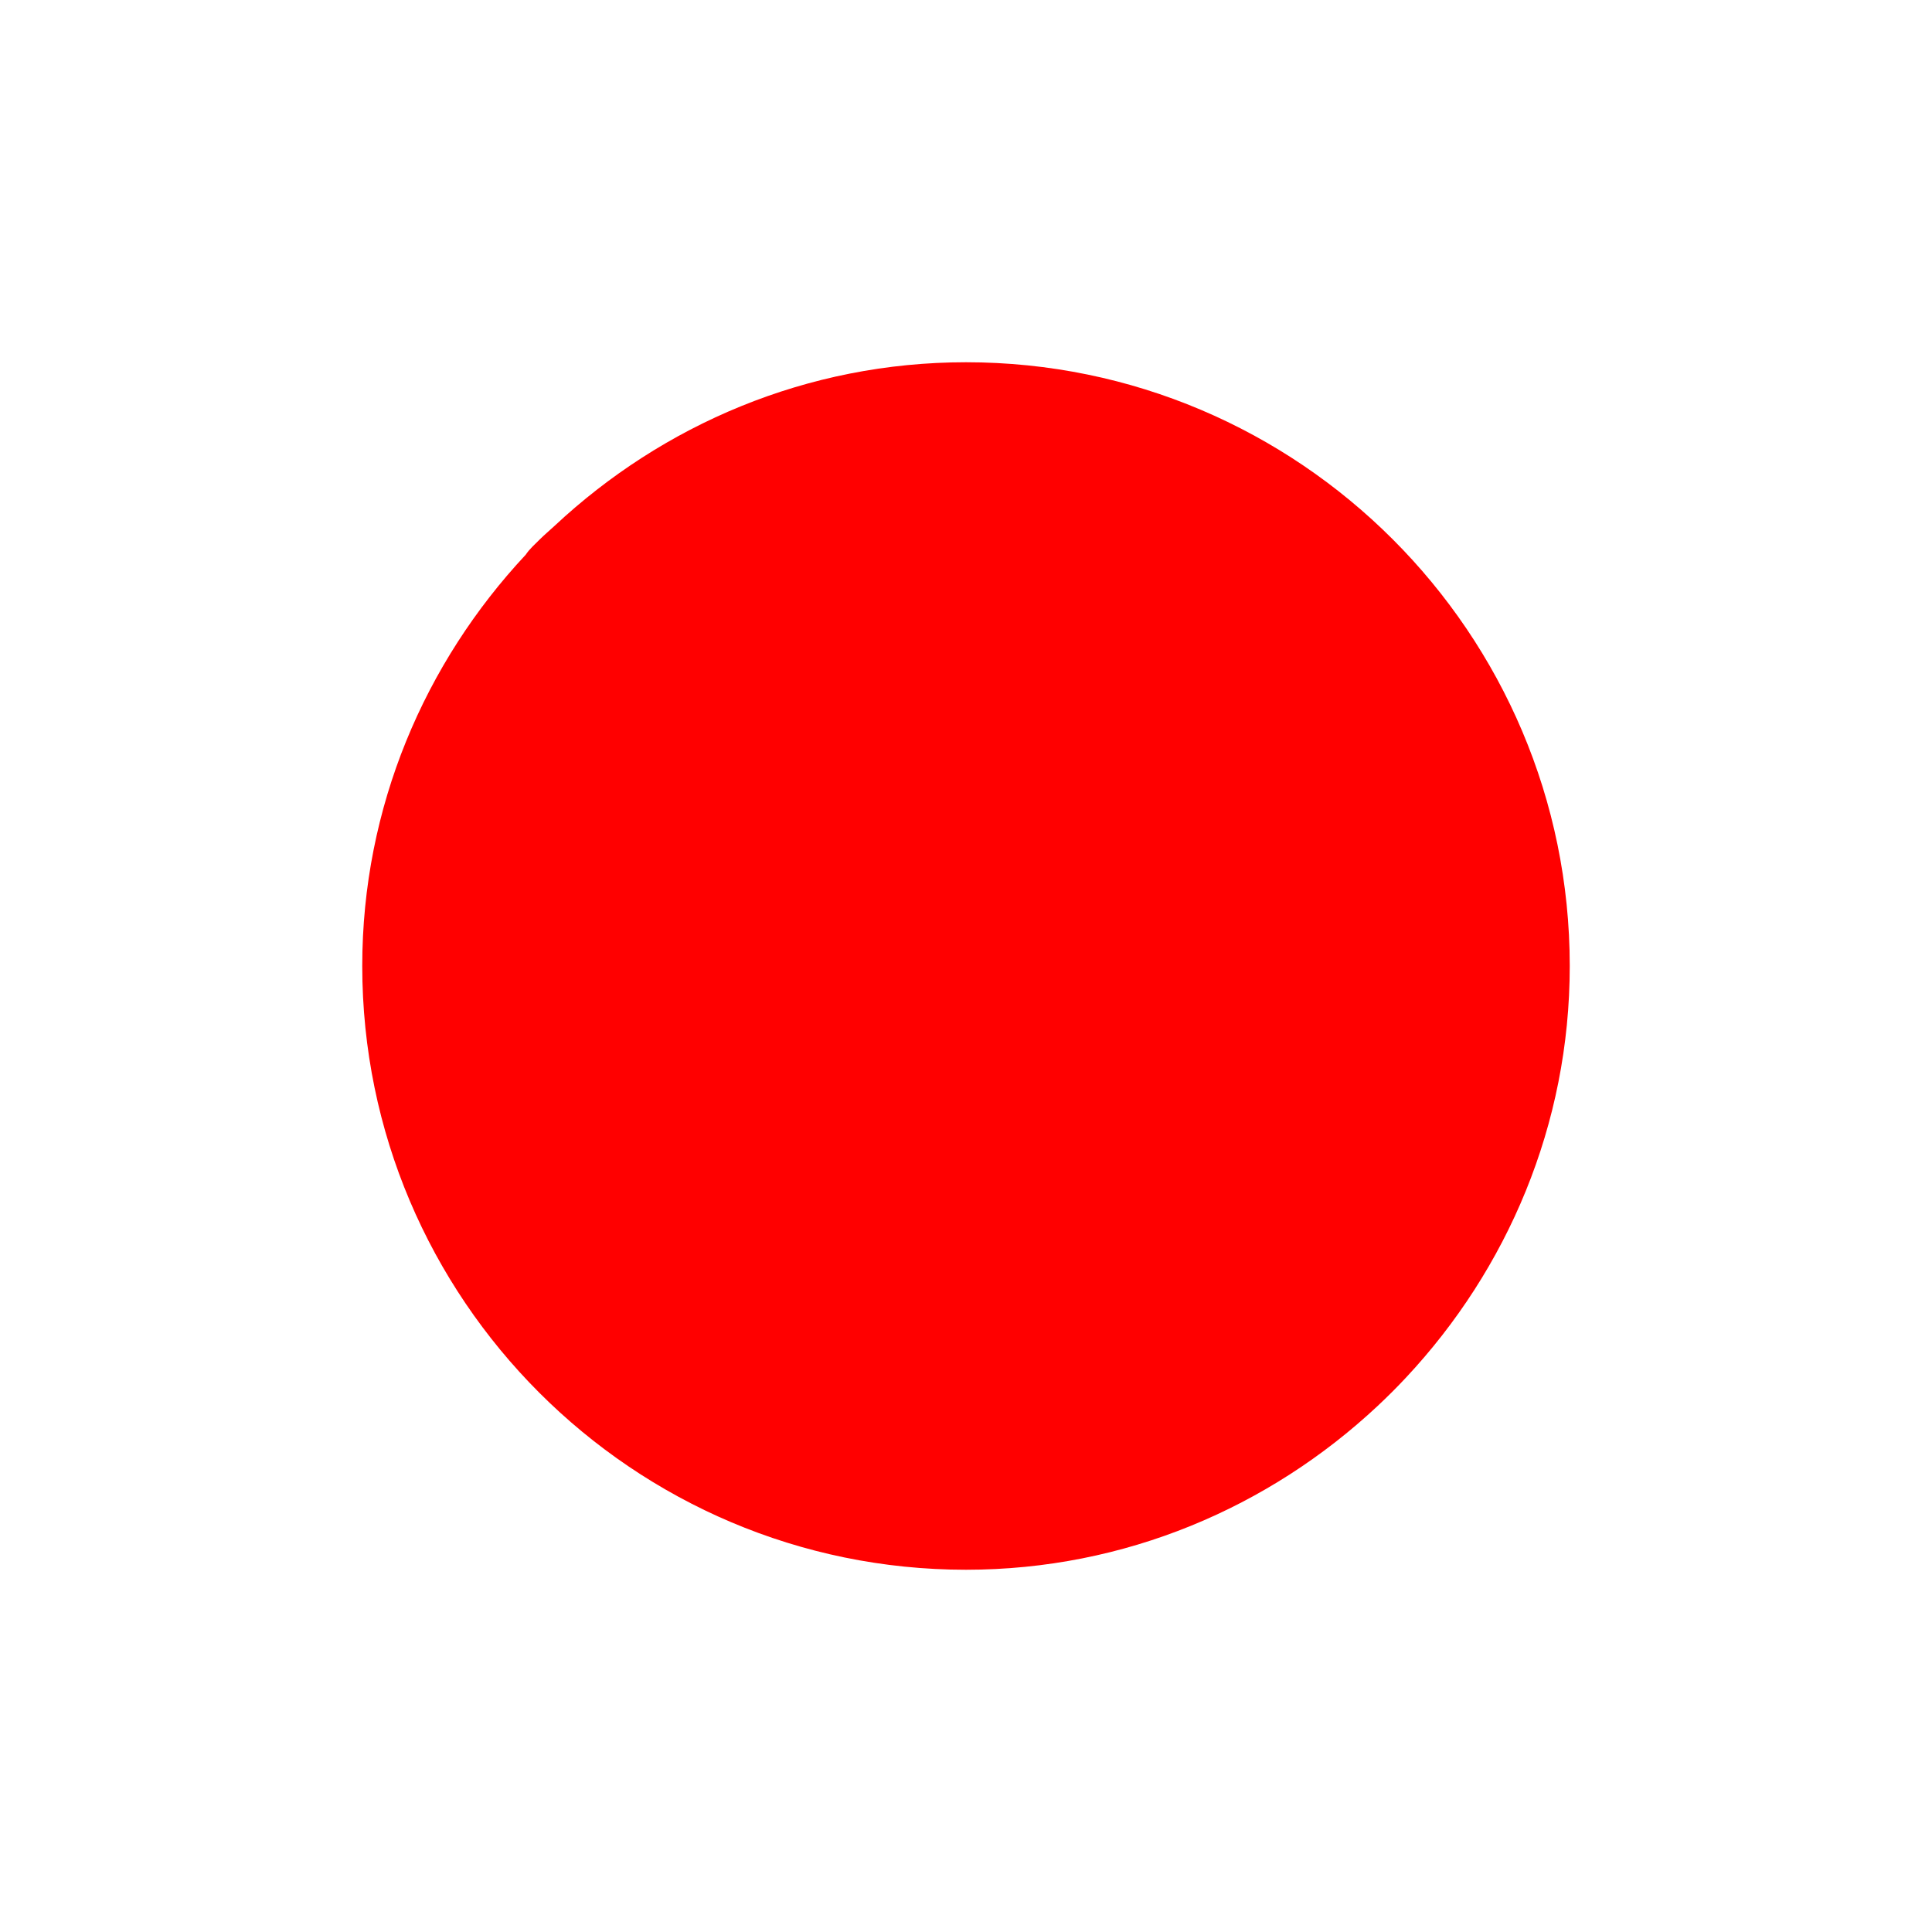 <?xml version="1.0" encoding="UTF-8" standalone="no"?>
<!-- Created with Inkscape (http://www.inkscape.org/) -->

<svg
   xmlns:dc="http://purl.org/dc/elements/1.1/"
   xmlns:cc="http://creativecommons.org/ns#"
   xmlns:rdf="http://www.w3.org/1999/02/22-rdf-syntax-ns#"
   xmlns:svg="http://www.w3.org/2000/svg"
   xmlns="http://www.w3.org/2000/svg"
   xmlns:sodipodi="http://sodipodi.sourceforge.net/DTD/sodipodi-0.dtd"
   xmlns:inkscape="http://www.inkscape.org/namespaces/inkscape"
   width="48"
   height="48"
   id="svg4169"
   version="1.1"
   inkscape:version="0.48+devel r12388"
   sodipodi:docname="gtk-media-record.svg">
  <defs
     id="defs4171" />
  <sodipodi:namedview
     id="base"
     pagecolor="#ffffff"
     bordercolor="#666666"
     borderopacity="1.0"
     inkscape:pageopacity="0.0"
     inkscape:pageshadow="2"
     inkscape:zoom="5.6"
     inkscape:cx="-5.5403164"
     inkscape:cy="29.998297"
     inkscape:document-units="px"
     inkscape:current-layer="layer1"
     showgrid="false"
     inkscape:window-width="1366"
     inkscape:window-height="714"
     inkscape:window-x="0"
     inkscape:window-y="30"
     inkscape:window-maximized="1" />
  <g
     inkscape:label="Capa 1"
     inkscape:groupmode="layer"
     id="layer1"
     transform="translate(0,-1004.362)">
    <path
       style="fill:#ff0000;fill-opacity:1;fill-rule:nonzero;stroke:none"
       d="m 24,1013.362 c -3.953,0 -7.537,1.555 -10.219,4.062 -0.124,0.116 -0.255,0.224 -0.375,0.344 -0.122,0.122 -0.252,0.236 -0.344,0.375 -2.507,2.682 -4.062,6.266 -4.062,10.219 0,8.271 6.729,15 15,15 3.953,0 7.537,-1.555 10.219,-4.062 0.248,-0.232 0.487,-0.47 0.719,-0.719 C 37.445,1035.899 39,1032.315 39,1028.362 39,1020.091 32.271,1013.362 24,1013.362 Z"
       id="path4045" />
  </g>
</svg>
